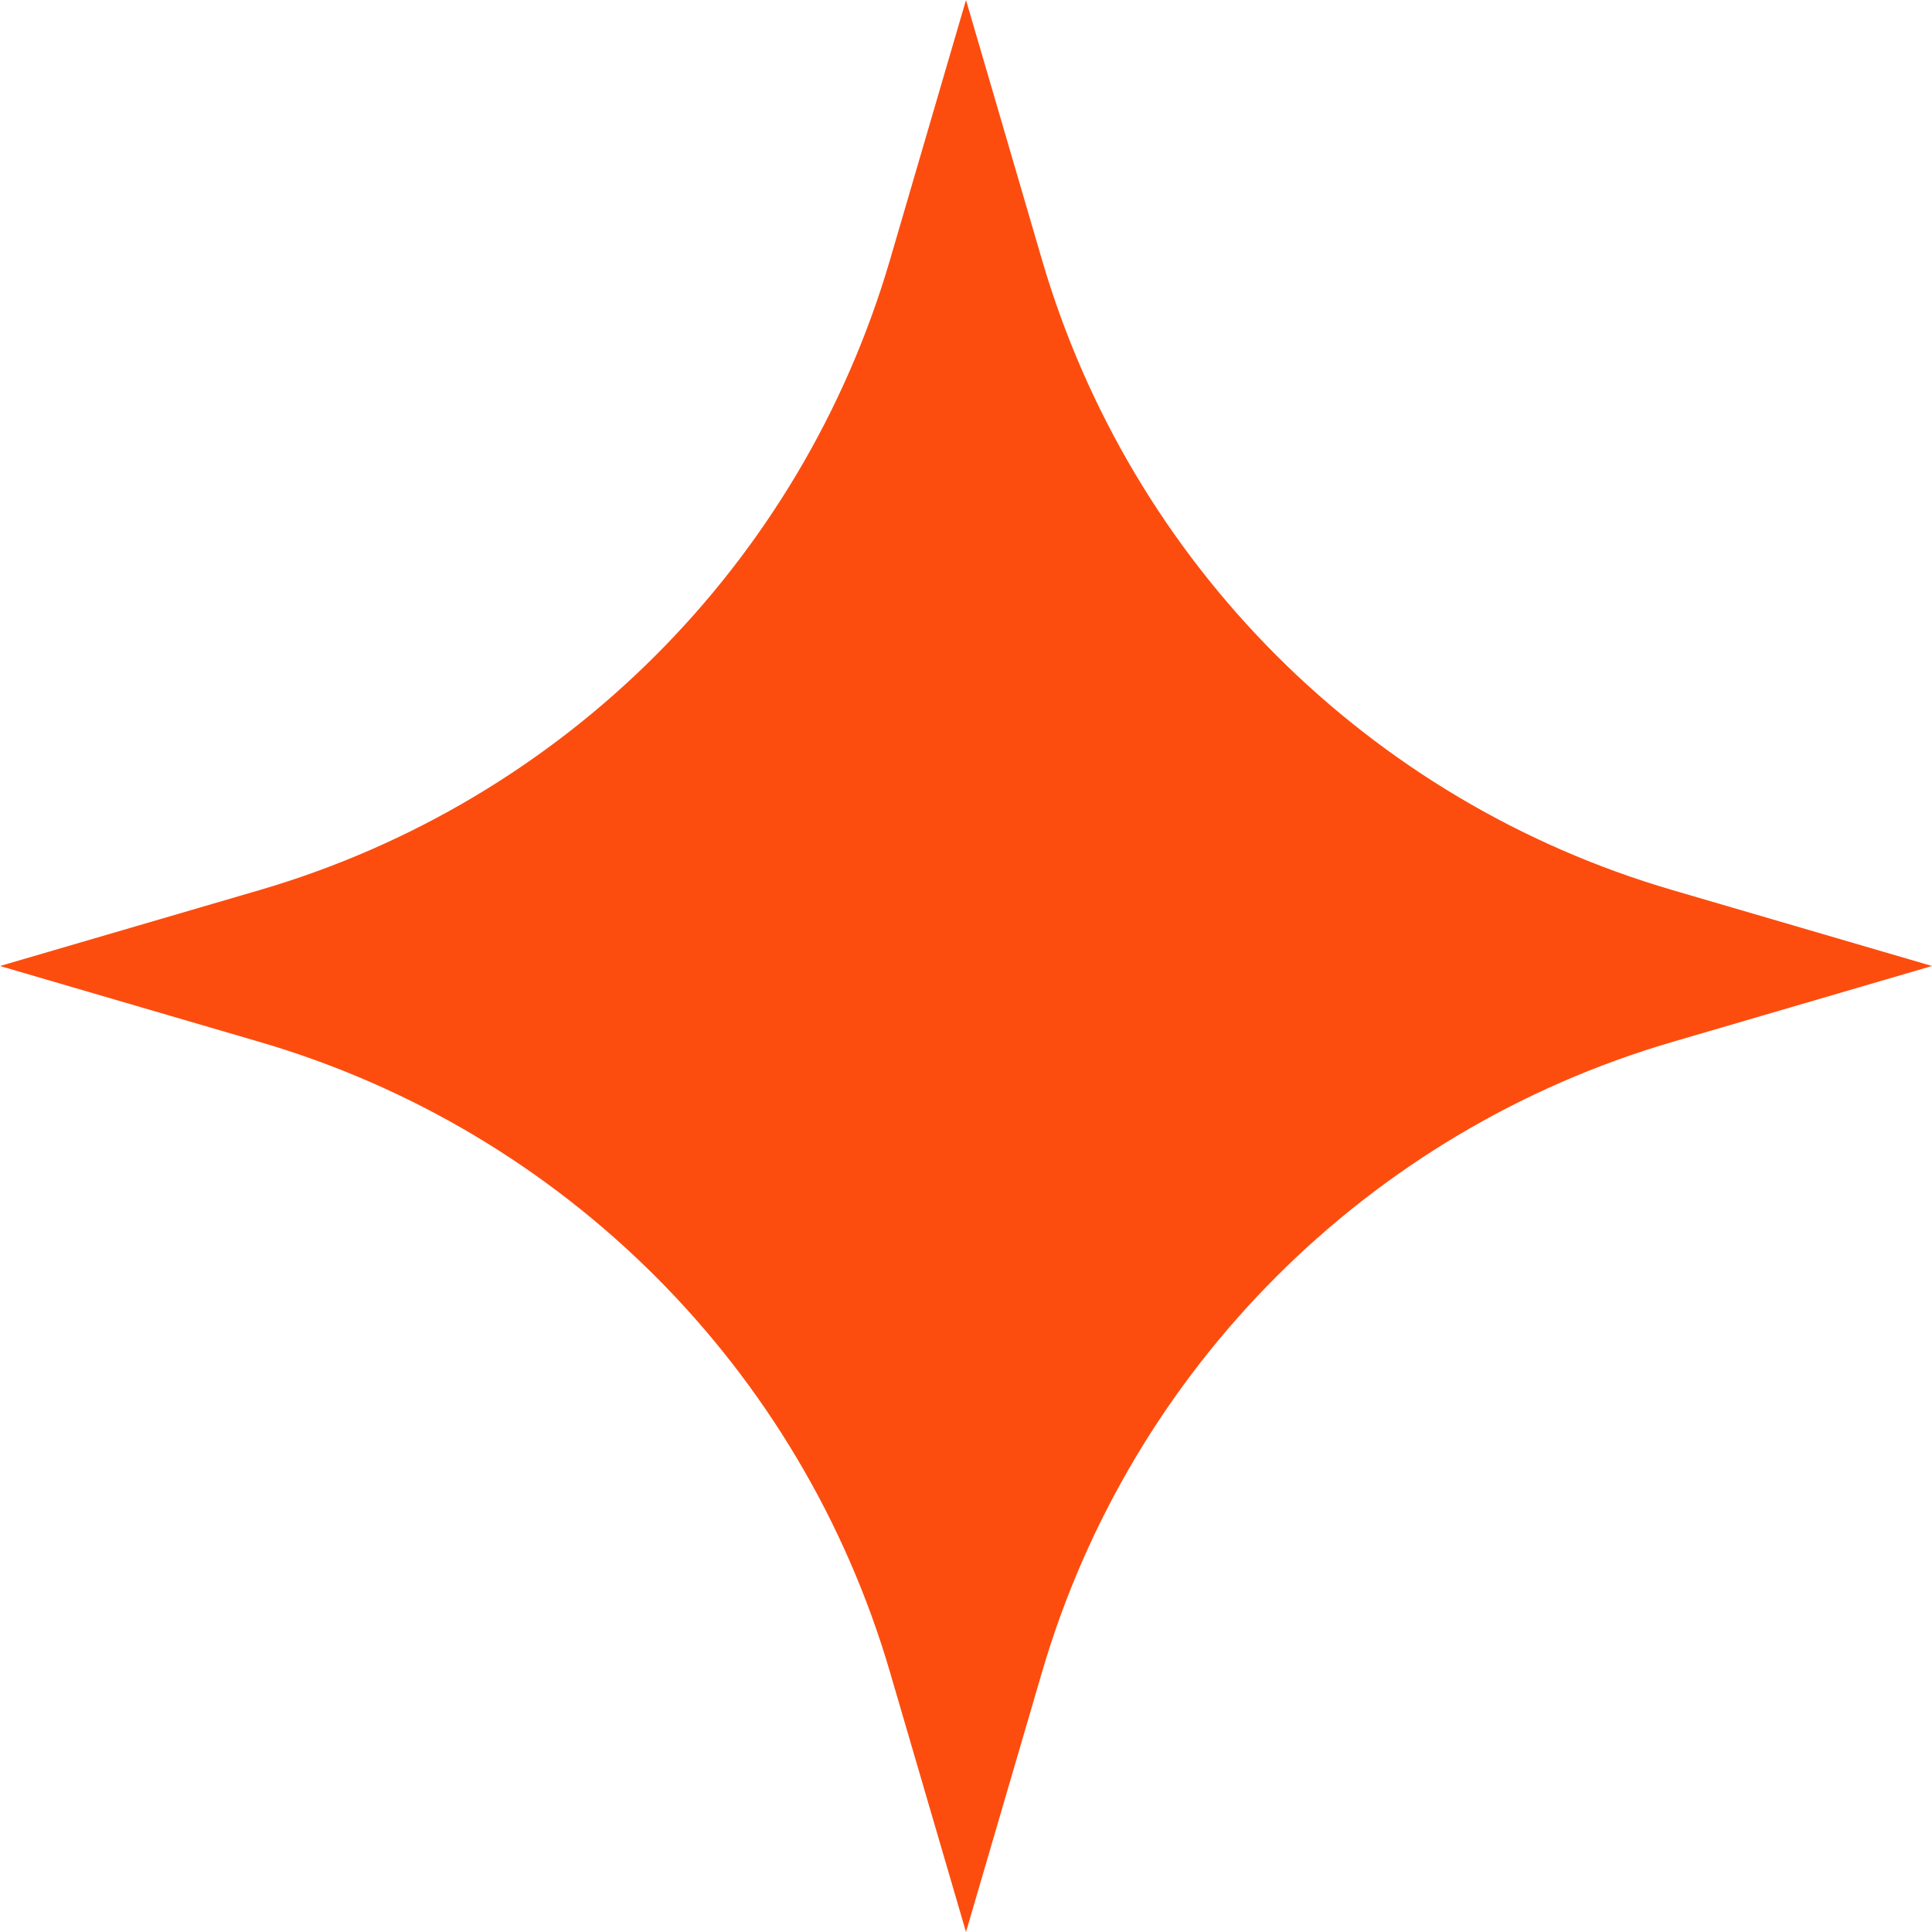<svg viewBox="0 0 8 8" fill="none" xmlns="http://www.w3.org/2000/svg">
    <path d="M4 0L4.315 1.077C4.683 2.334 5.666 3.317 6.923 3.685L8 4L6.923 4.315C5.666 4.683 4.683 5.666 4.315 6.923L4 8L3.685 6.923C3.317 5.666 2.334 4.683 1.077 4.315L0 4L1.077 3.685C2.334 3.317 3.317 2.334 3.685 1.077L4 0Z" fill="#FC4D0F"/>
</svg>
